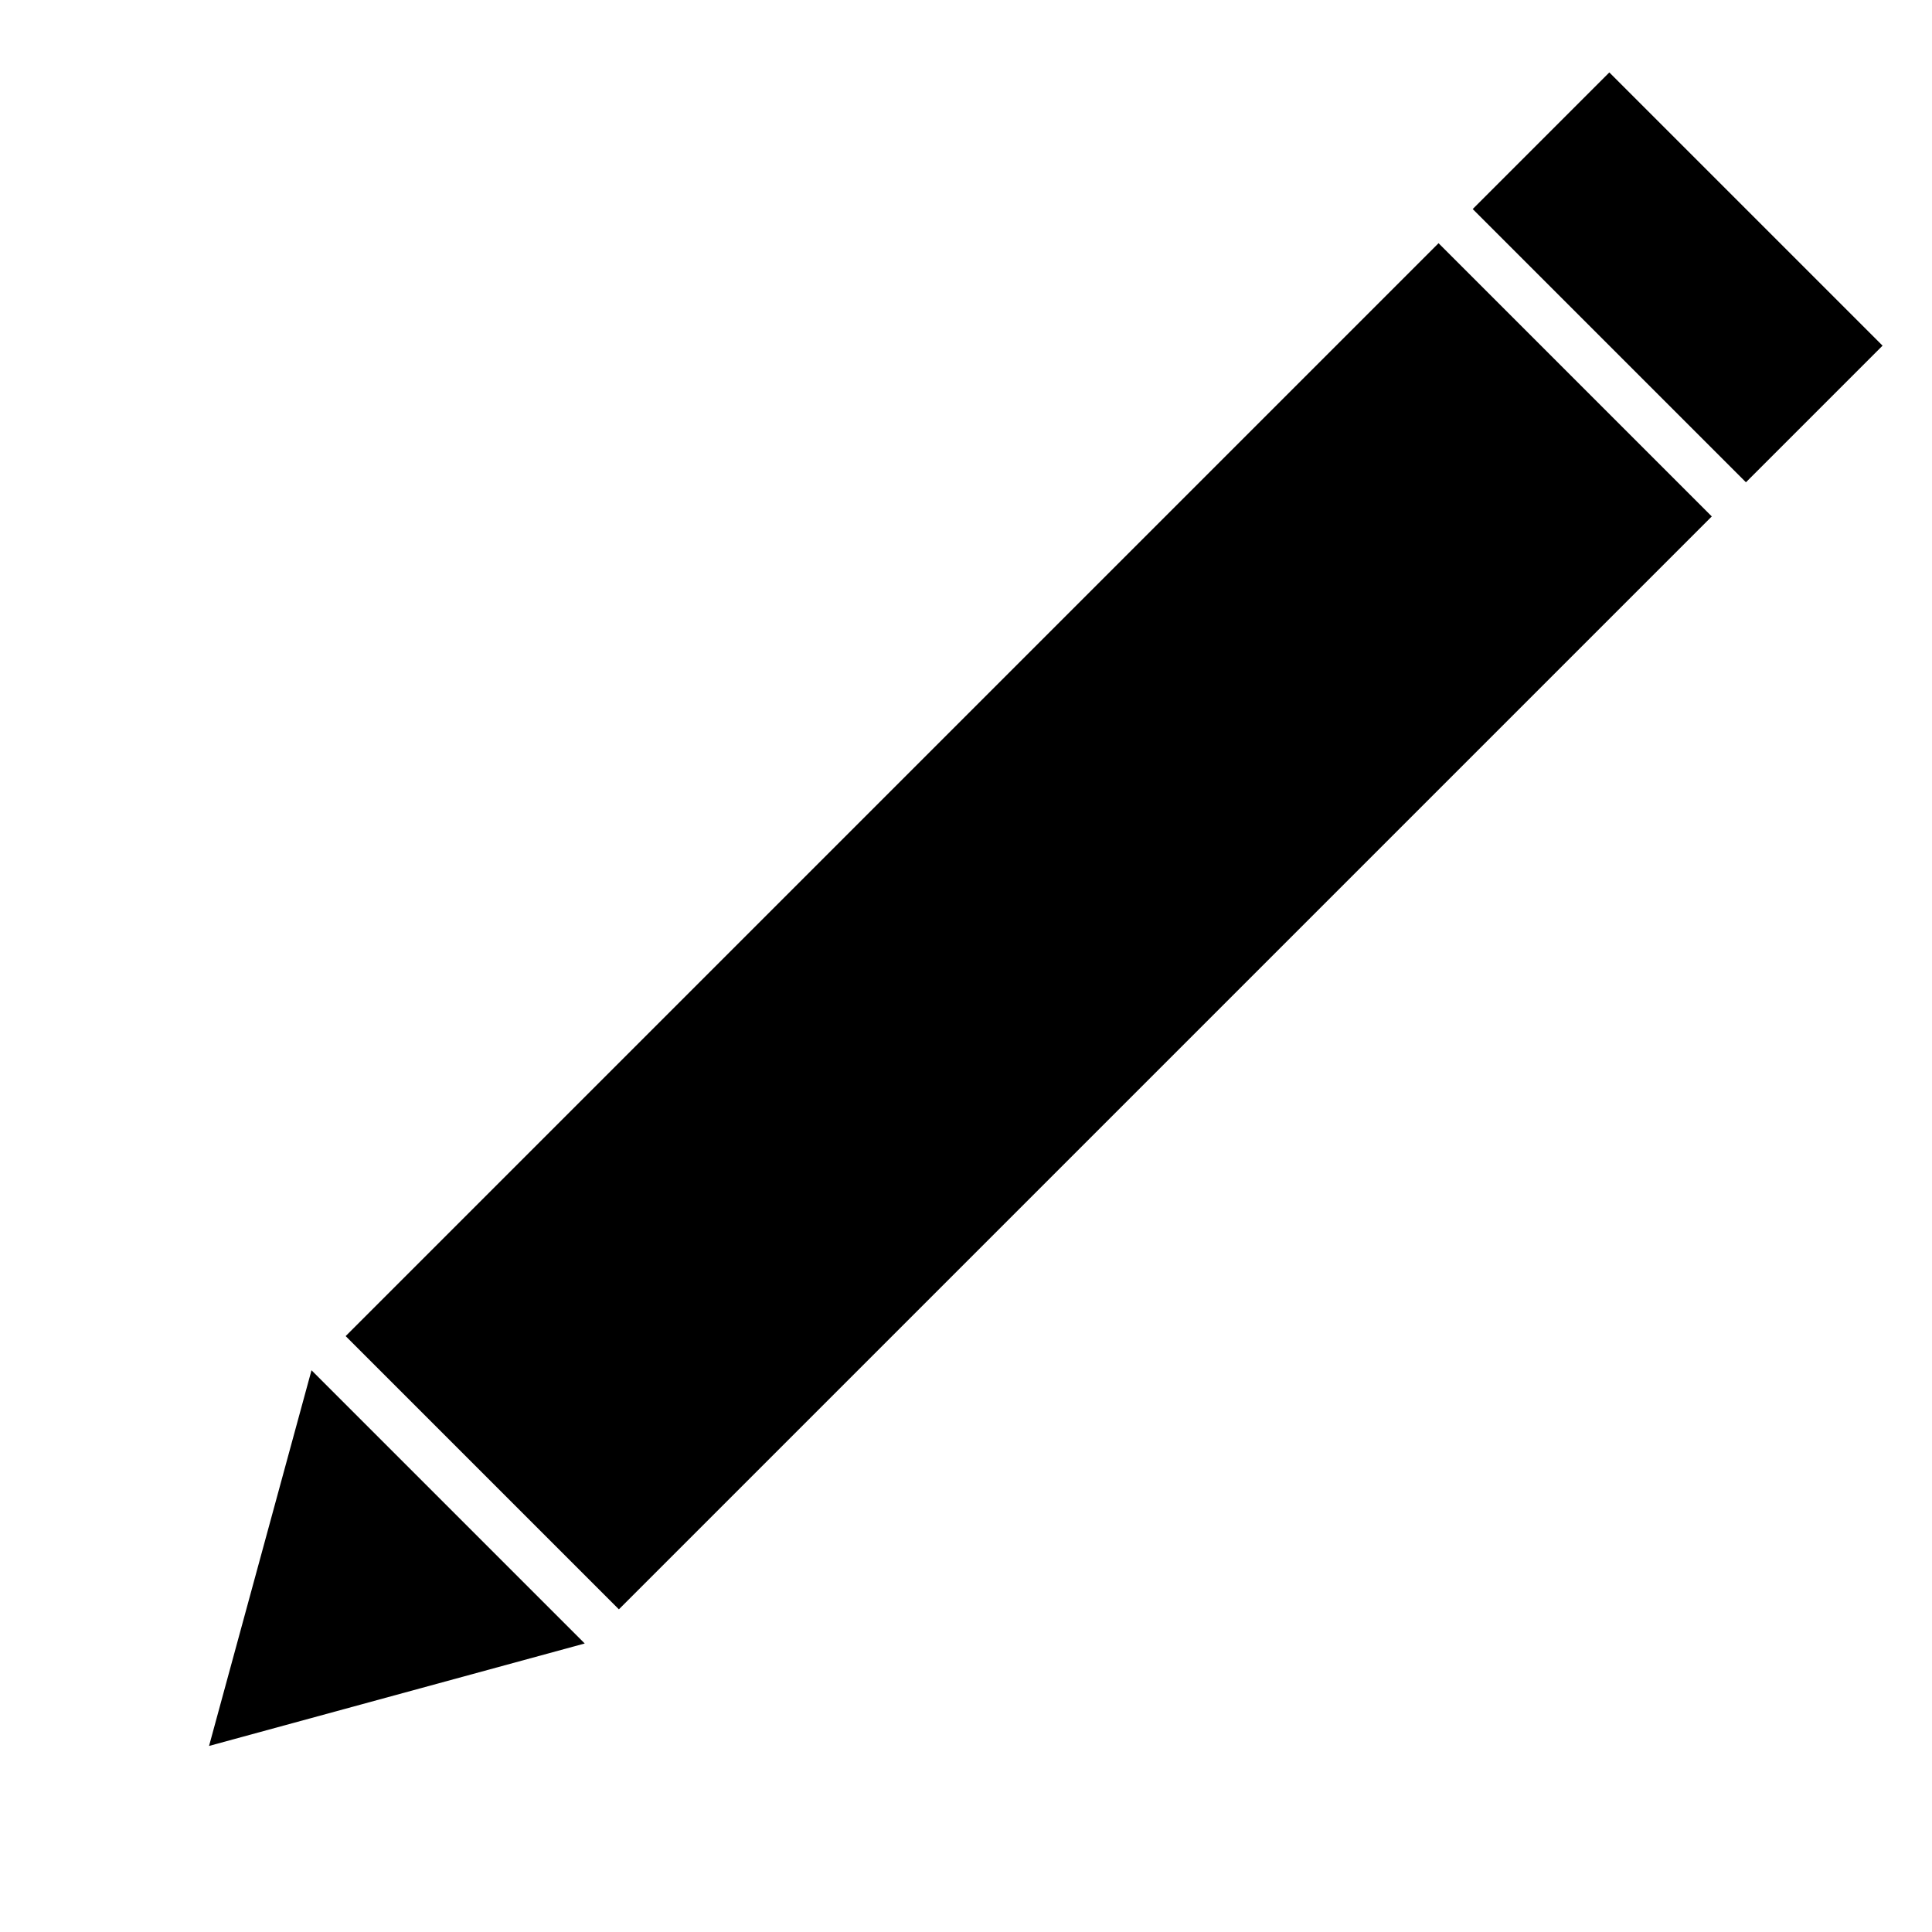 <?xml version="1.0" encoding="UTF-8" standalone="no"?>
<svg width="40px" height="40px" viewBox="0 0 40 40" version="1.1" xmlns="http://www.w3.org/2000/svg" xmlns:xlink="http://www.w3.org/1999/xlink" xmlns:sketch="http://www.bohemiancoding.com/sketch/ns">
    <!-- Generator: bin/sketchtool 1.2 (196) - http://www.bohemiancoding.com/sketch -->
    <title>Pen</title>
    <desc>Created with bin/sketchtool.</desc>
    <defs></defs>
    <g id="Page-1" stroke="none" stroke-width="1" fill="none" fill-rule="evenodd" sketch:type="MSPage">
        <g id="Pen" sketch:type="MSArtboardGroup" fill="#000000">
            <g id="pen" sketch:type="MSLayerGroup" transform="translate(20.238, 20.238) rotate(45) translate(-20.238, -20.238) translate(16.238, -2.262)">
                <rect id="Rectangle-7" sketch:type="MSShapeGroup" x="0" y="5" width="8" height="32"></rect>
                <polygon id="Triangle-1" sketch:type="MSShapeGroup" transform="translate(4, 41.5) scale(1, -1) translate(-4, -41.5) " points="4 38 8 45 0 45 "></polygon>
                <rect id="Rectangle-8" sketch:type="MSShapeGroup" x="0" y="0" width="8" height="4"></rect>
            </g>
        </g>
    </g>
</svg>